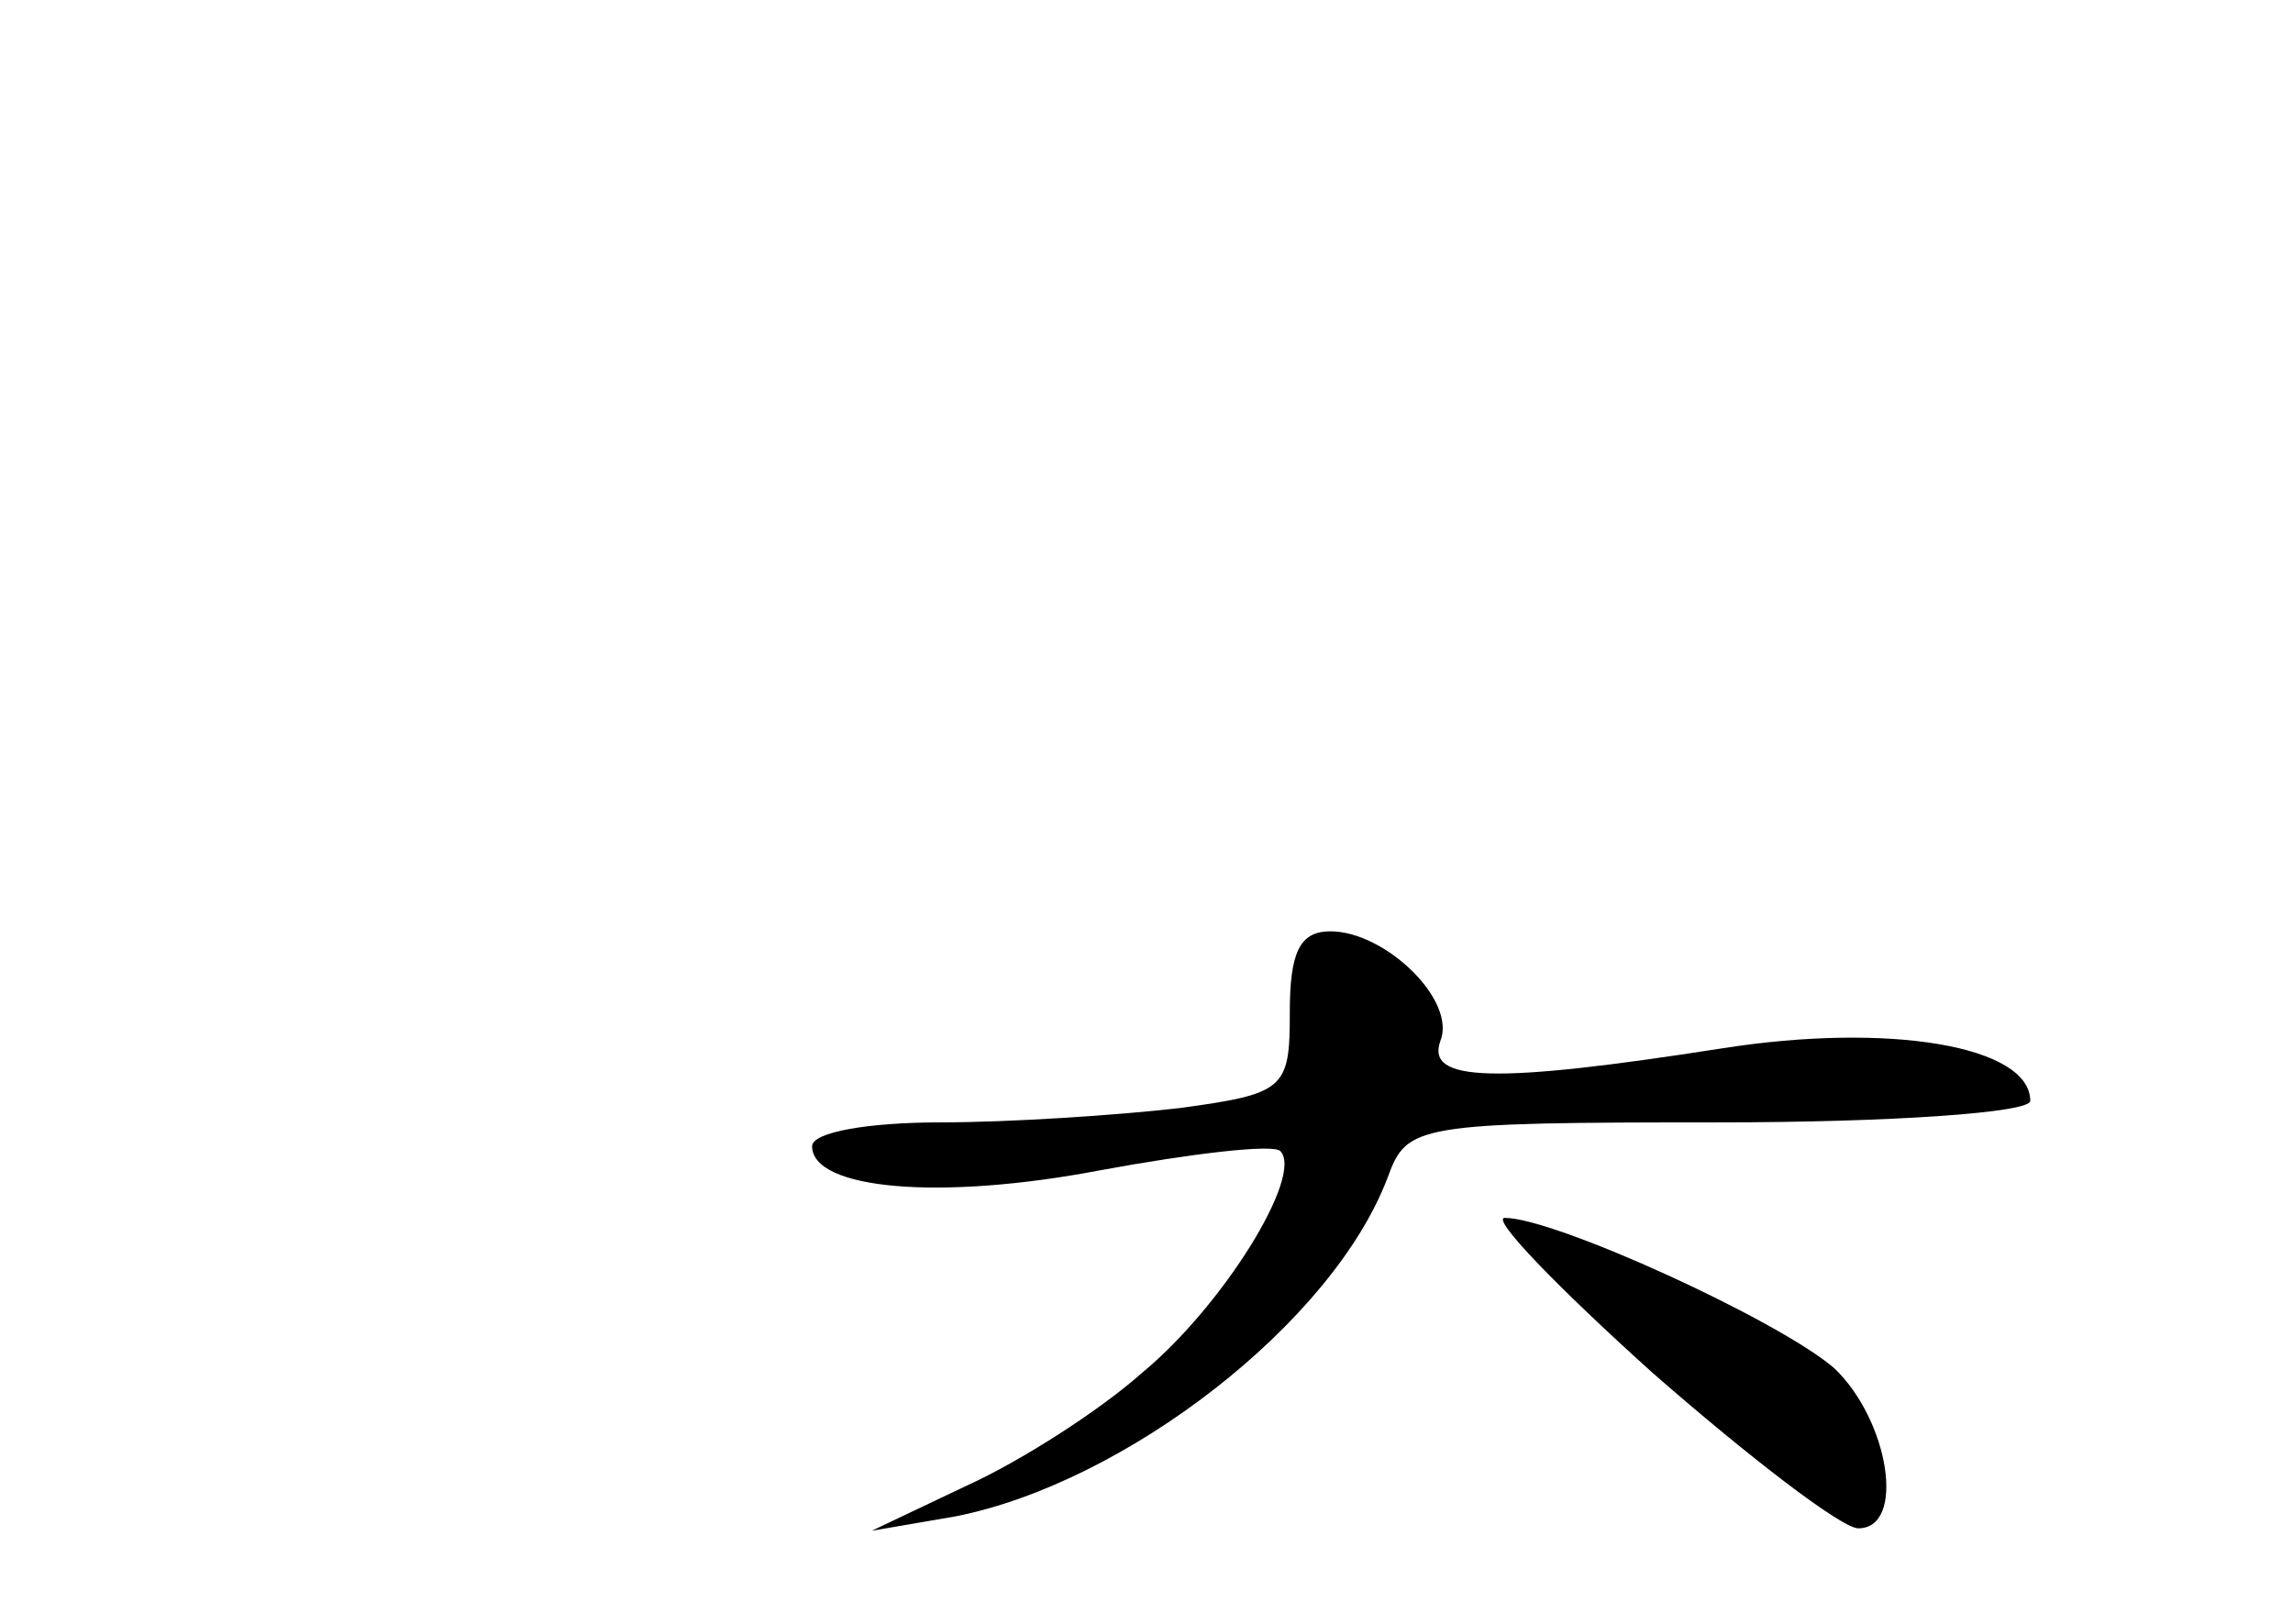 <?xml version="1.0" standalone="no"?>
<!DOCTYPE svg PUBLIC "-//W3C//DTD SVG 20010904//EN"
 "http://www.w3.org/TR/2001/REC-SVG-20010904/DTD/svg10.dtd">
<svg version="1.0" xmlns="http://www.w3.org/2000/svg"
 width="96pt" height="68pt" viewBox="0 0 96 68"
 preserveAspectRatio="xMidYMid meet">
<g transform="translate(0,68) scale(0.1,-0.1)"
fill="#000000" stroke="none">
<path d="M540 256 c0 -32 -2 -34 -46 -40 -26 -3 -71 -6 -100 -6 -30 0 -54 -4
-54 -10 0 -18 53 -23 121 -10 38 7 72 11 75 8 10 -10 -24 -65 -58 -93 -18 -16
-51 -37 -73 -47 l-40 -19 35 6 c71 14 158 81 181 142 8 22 12 23 139 23 71 0
130 4 130 9 0 23 -59 33 -129 22 -96 -15 -124 -14 -118 3 7 17 -23 46 -46 46
-13 0 -17 -9 -17 -34z"/>
<path d="M692 105 c40 -35 79 -65 86 -65 20 0 13 45 -10 67 -23 20 -117 63
-138 63 -6 0 22 -29 62 -65z"/>
</g>
</svg>
